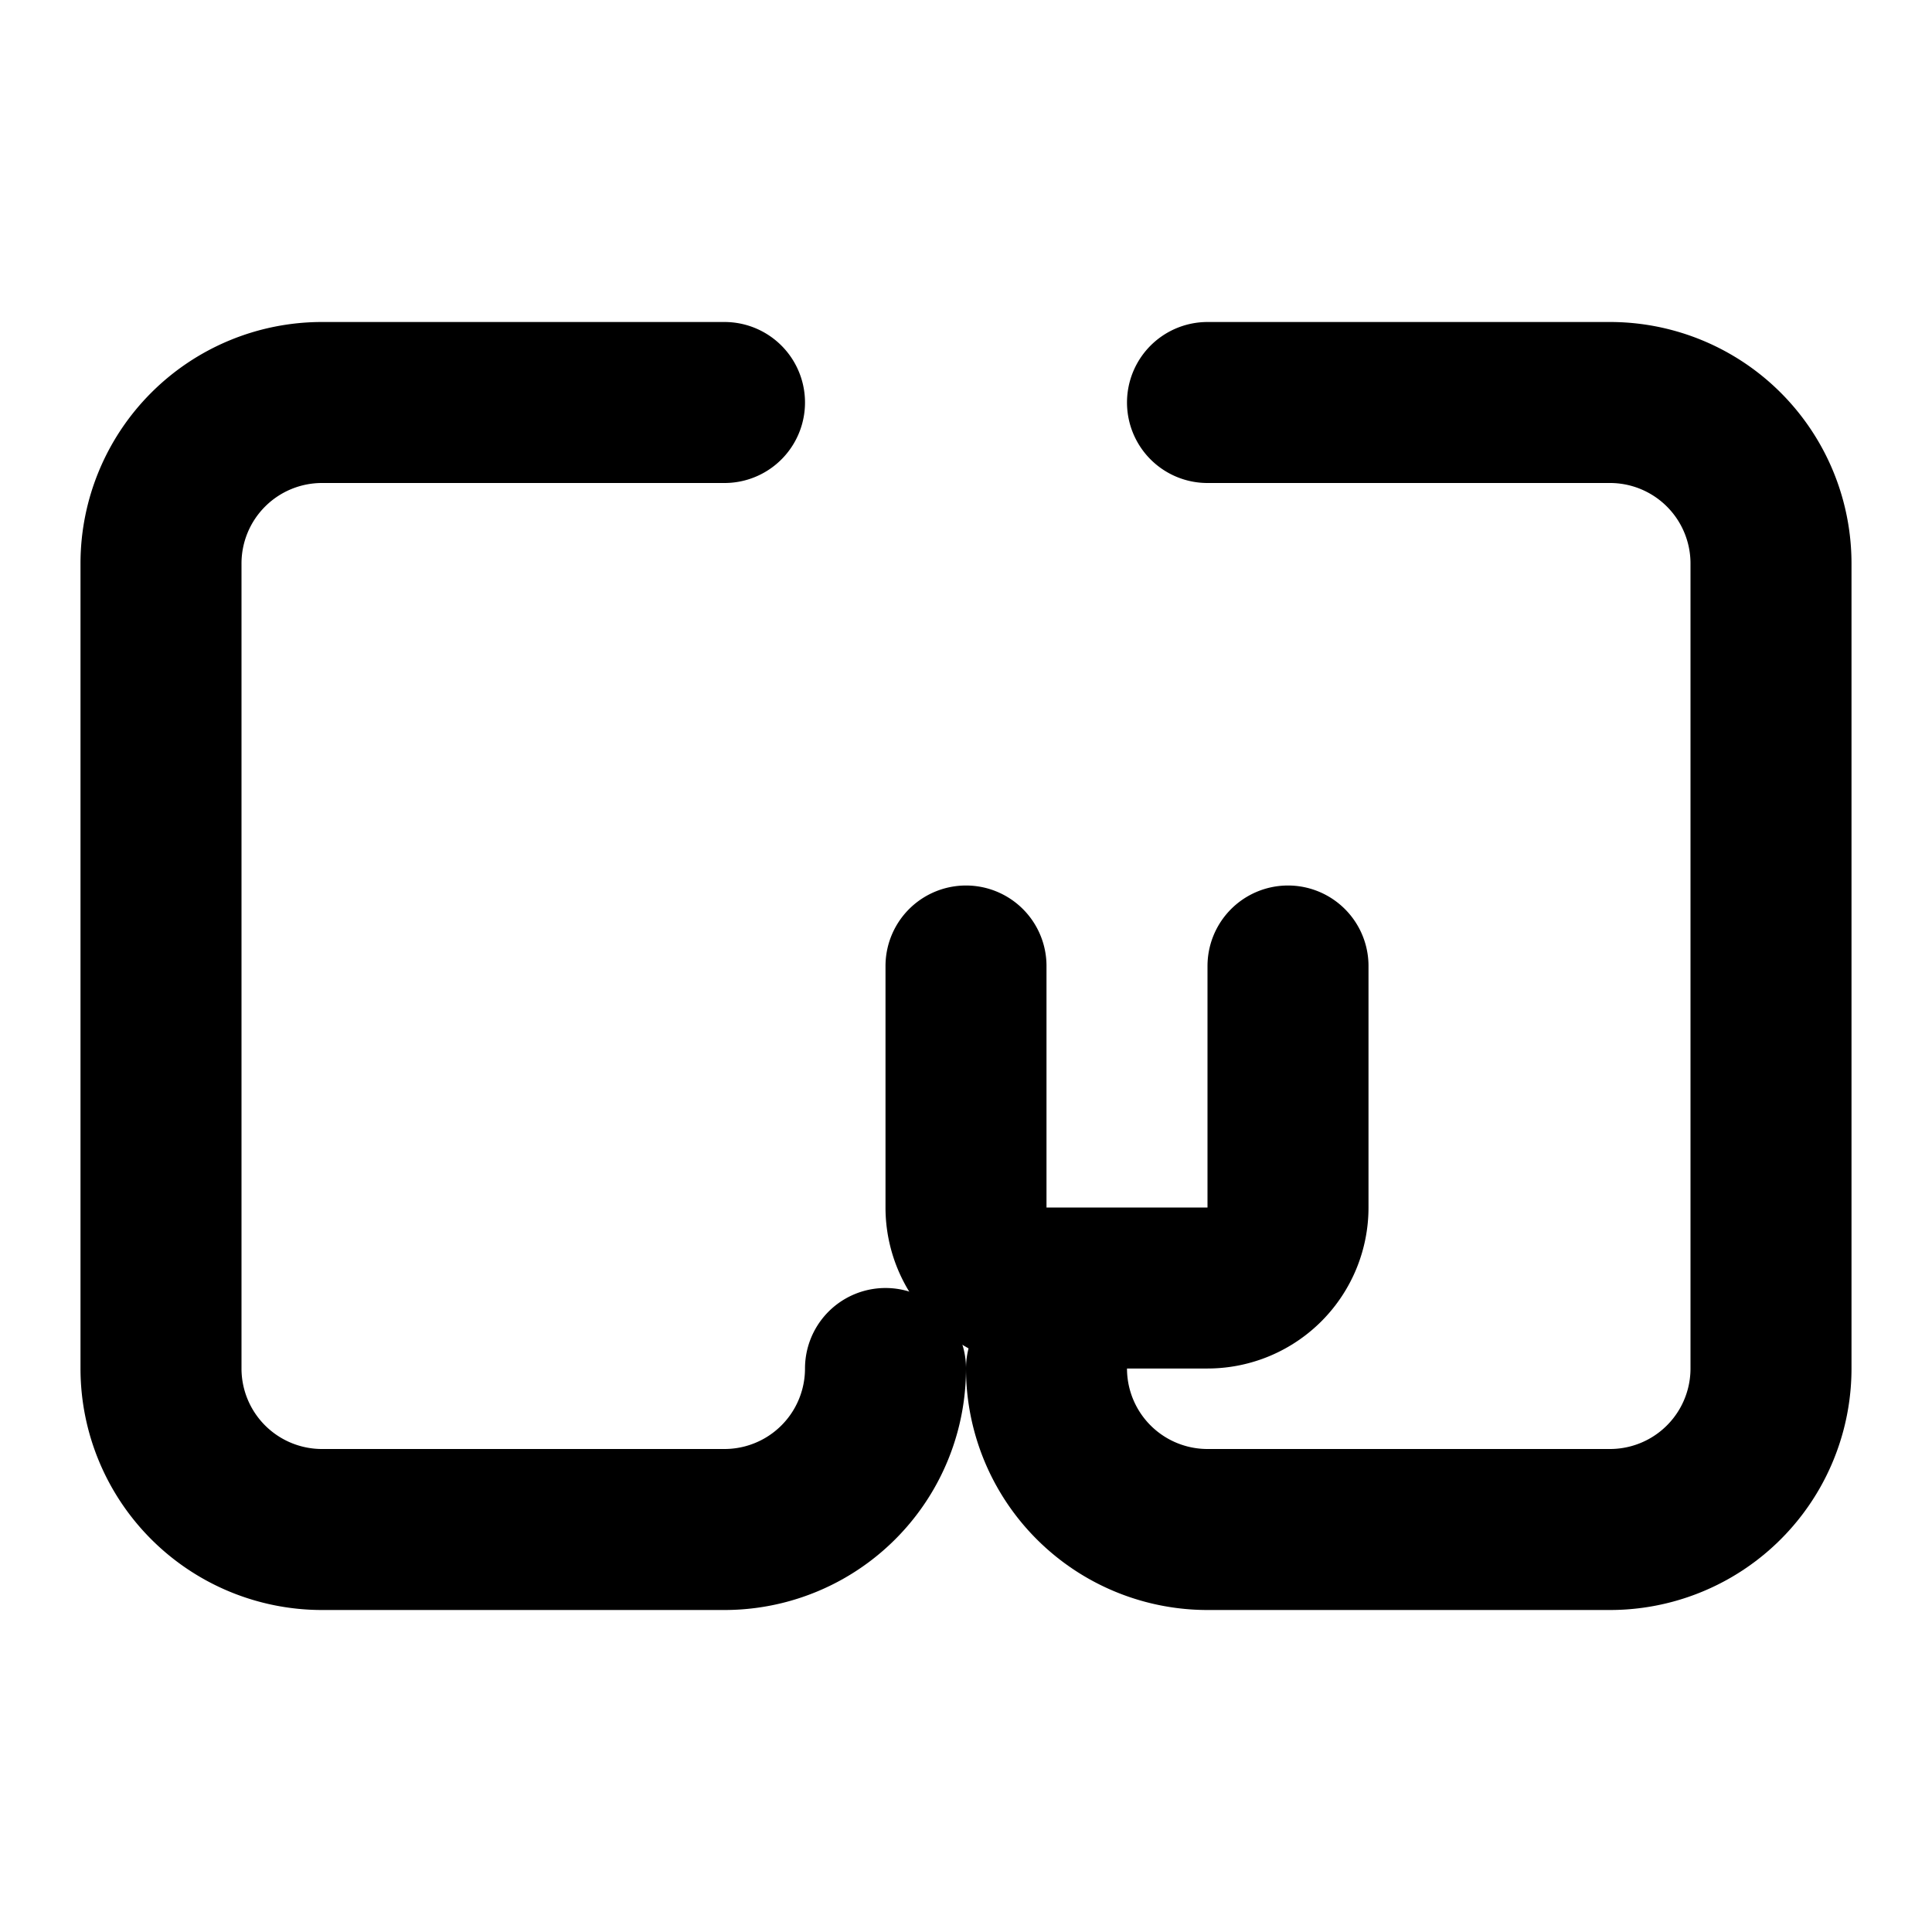 <svg xmlns="http://www.w3.org/2000/svg" width="24" height="24" viewBox="0 0 24 24" fill="none" stroke="currentColor" stroke-width="2" stroke-linecap="round" stroke-linejoin="round" class="lucide lucide-handshake"><path d="M11 17a2 2 0 0 1-2 2H4a2 2 0 0 1-2-2V7a2 2 0 0 1 2-2h5"/><path d="M13 17a2 2 0 0 0 2 2h5a2 2 0 0 0 2-2V7a2 2 0 0 0-2-2h-5"/><path d="M12 12v3a1 1 0 0 0 1 1h2a1 1 0 0 0 1-1v-3"/></svg>
    